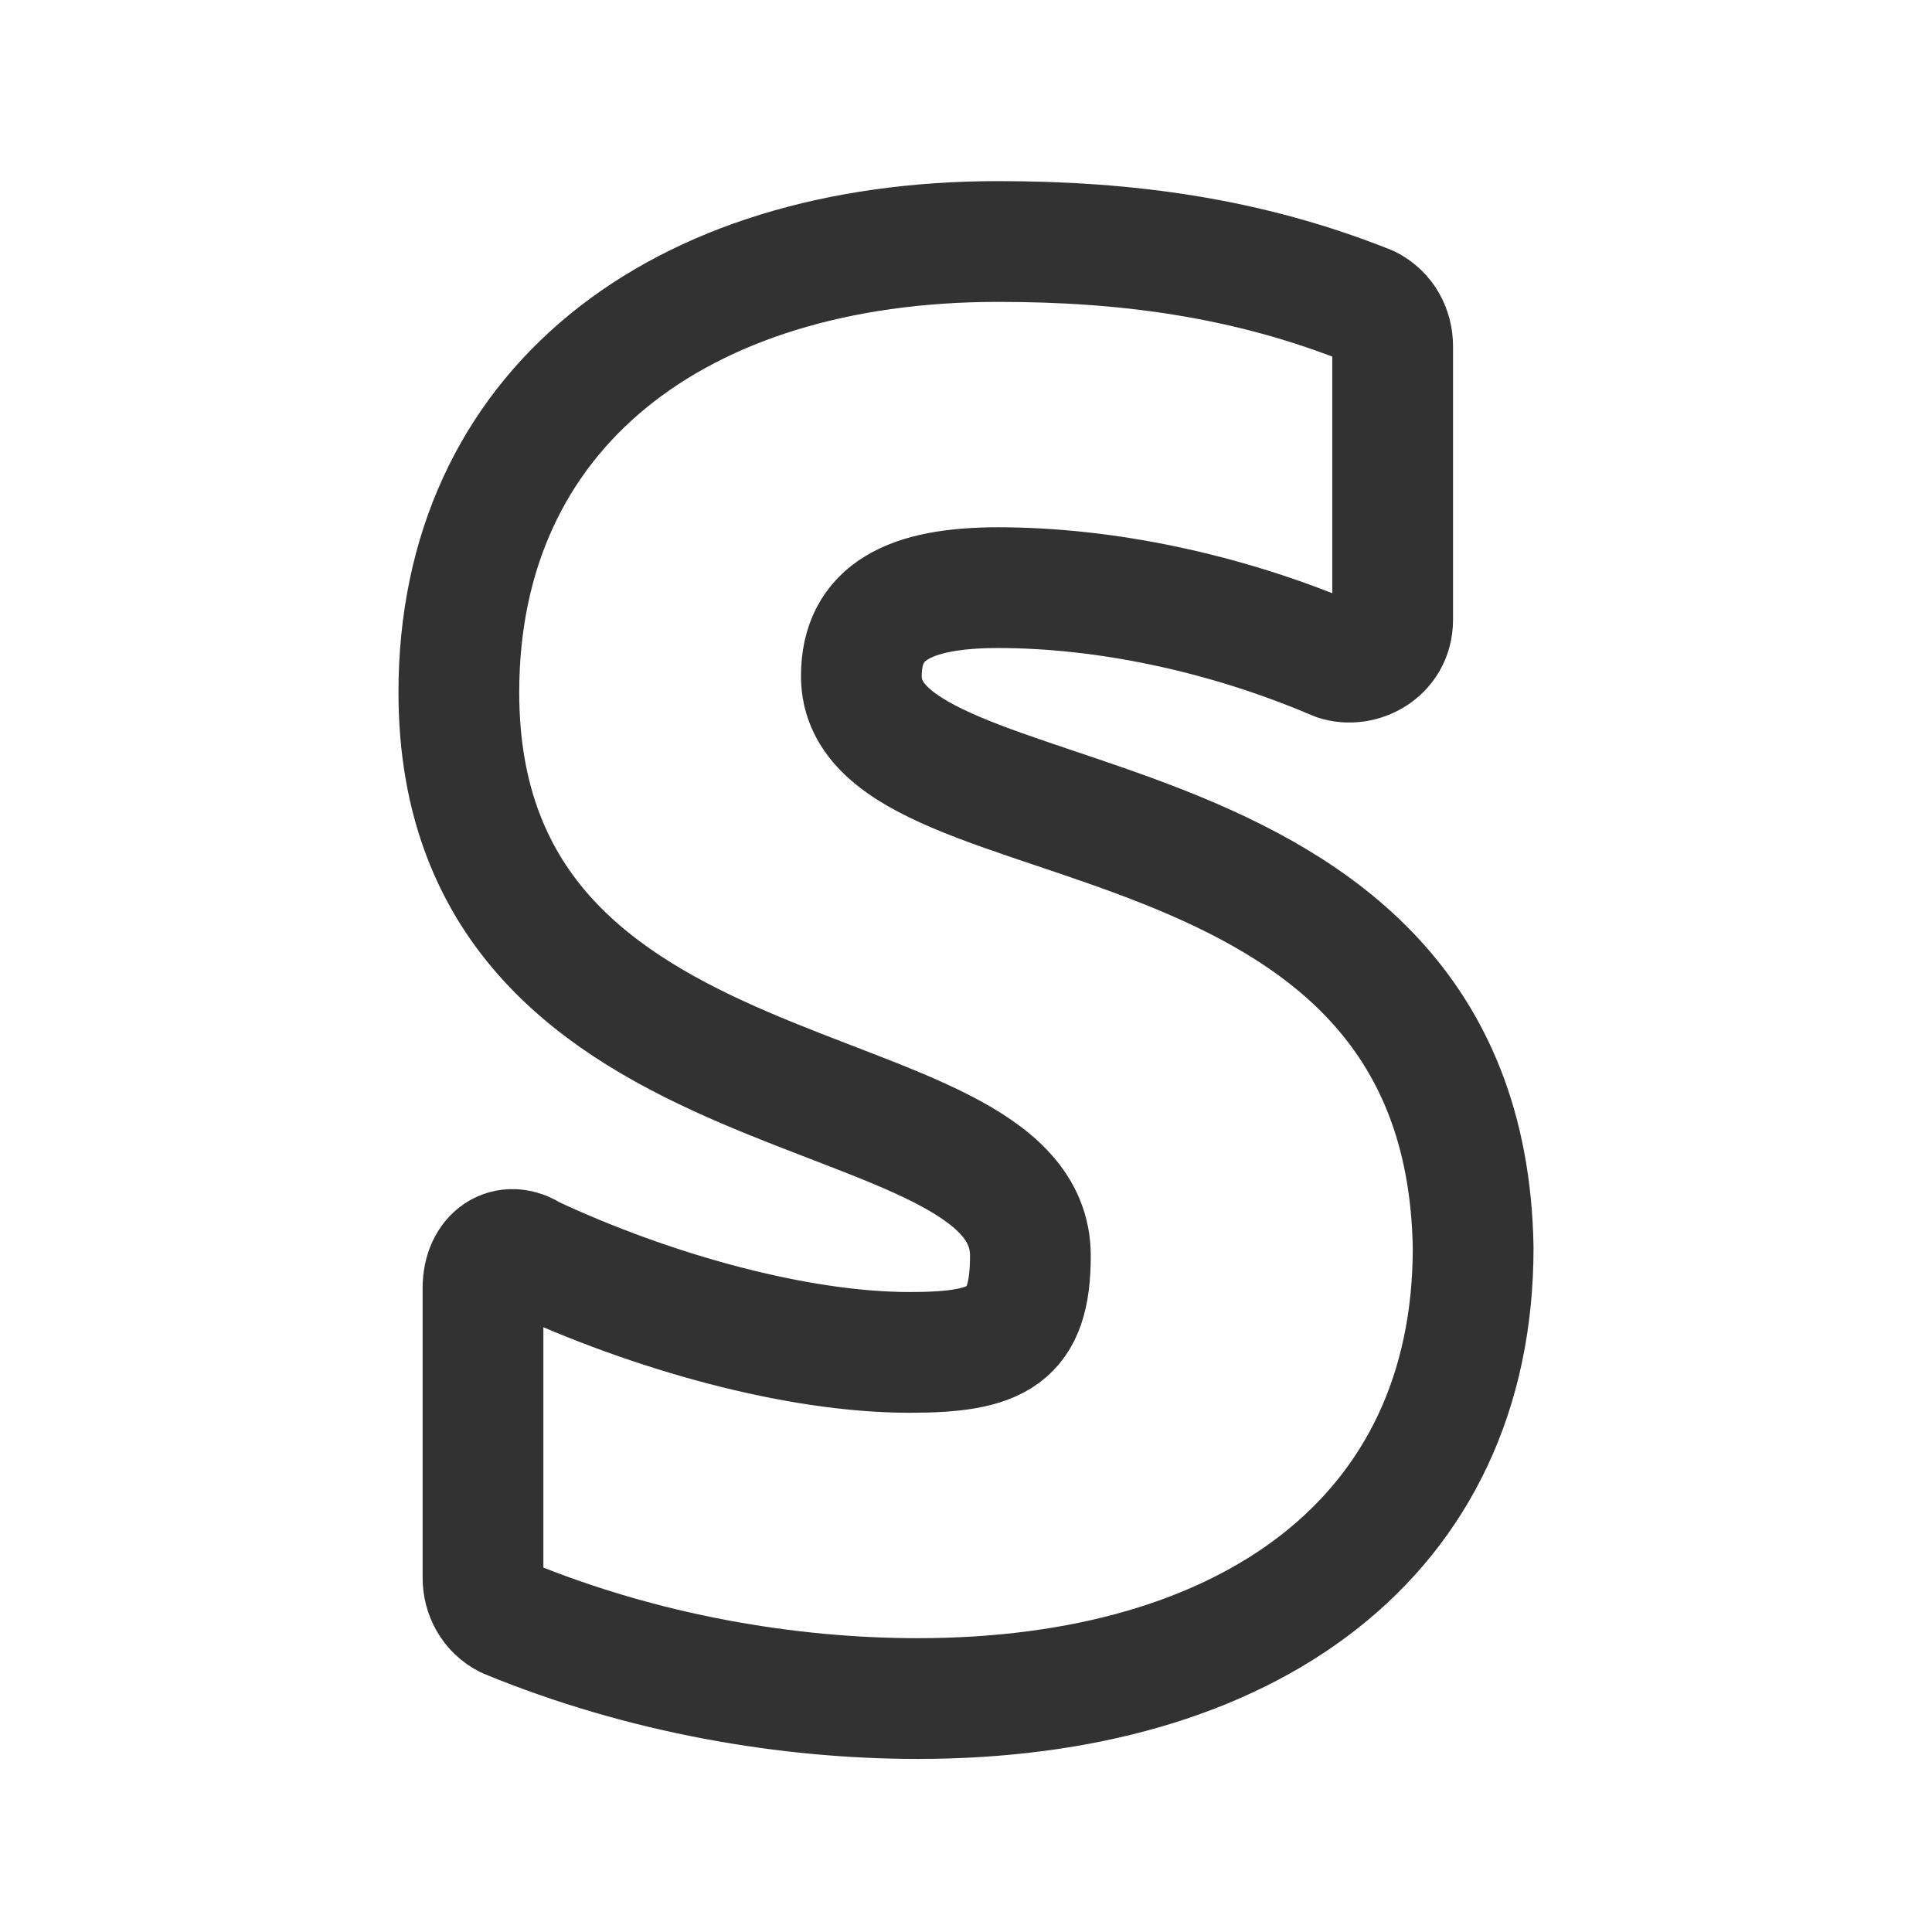 <?xml version="1.0" encoding="utf-8"?>
<!-- Generator: Adobe Illustrator 24.3.0, SVG Export Plug-In . SVG Version: 6.00 Build 0)  -->
<svg version="1.1" id="Layer_1" xmlns="http://www.w3.org/2000/svg" xmlns:xlink="http://www.w3.org/1999/xlink" x="0px" y="0px"
	 viewBox="0 0 24 24" style="enable-background:new 0 0 24 24;" xml:space="preserve">
<style type="text/css">
	.st0{fill-rule:evenodd;clip-rule:evenodd;fill:none;stroke:#323232;stroke-width:1.5;stroke-linecap:round;stroke-linejoin:round;}
</style>
<path class="st0" d="M10.7,8.4c0-0.8,0.6-1.1,1.7-1.1c1.3,0,2.8,0.3,4.2,0.9c0.3,0.1,0.7-0.1,0.7-0.5V4.3c0-0.2-0.1-0.4-0.3-0.5
	c-1.5-0.6-3-0.8-4.6-0.8c-4,0-6.7,2.1-6.7,5.6c0,5.5,7.1,4.6,7.1,7c0,1-0.4,1.2-1.5,1.2c-1.4,0-3.2-0.5-4.7-1.2
	C6.3,15.4,6,15.6,6,16v3.6c0,0.2,0.1,0.4,0.3,0.5c1.7,0.7,3.5,1,5.1,1c4.1,0,6.9-2,6.9-5.6C18.2,9.5,10.7,10.6,10.7,8.4z"/>
</svg>
